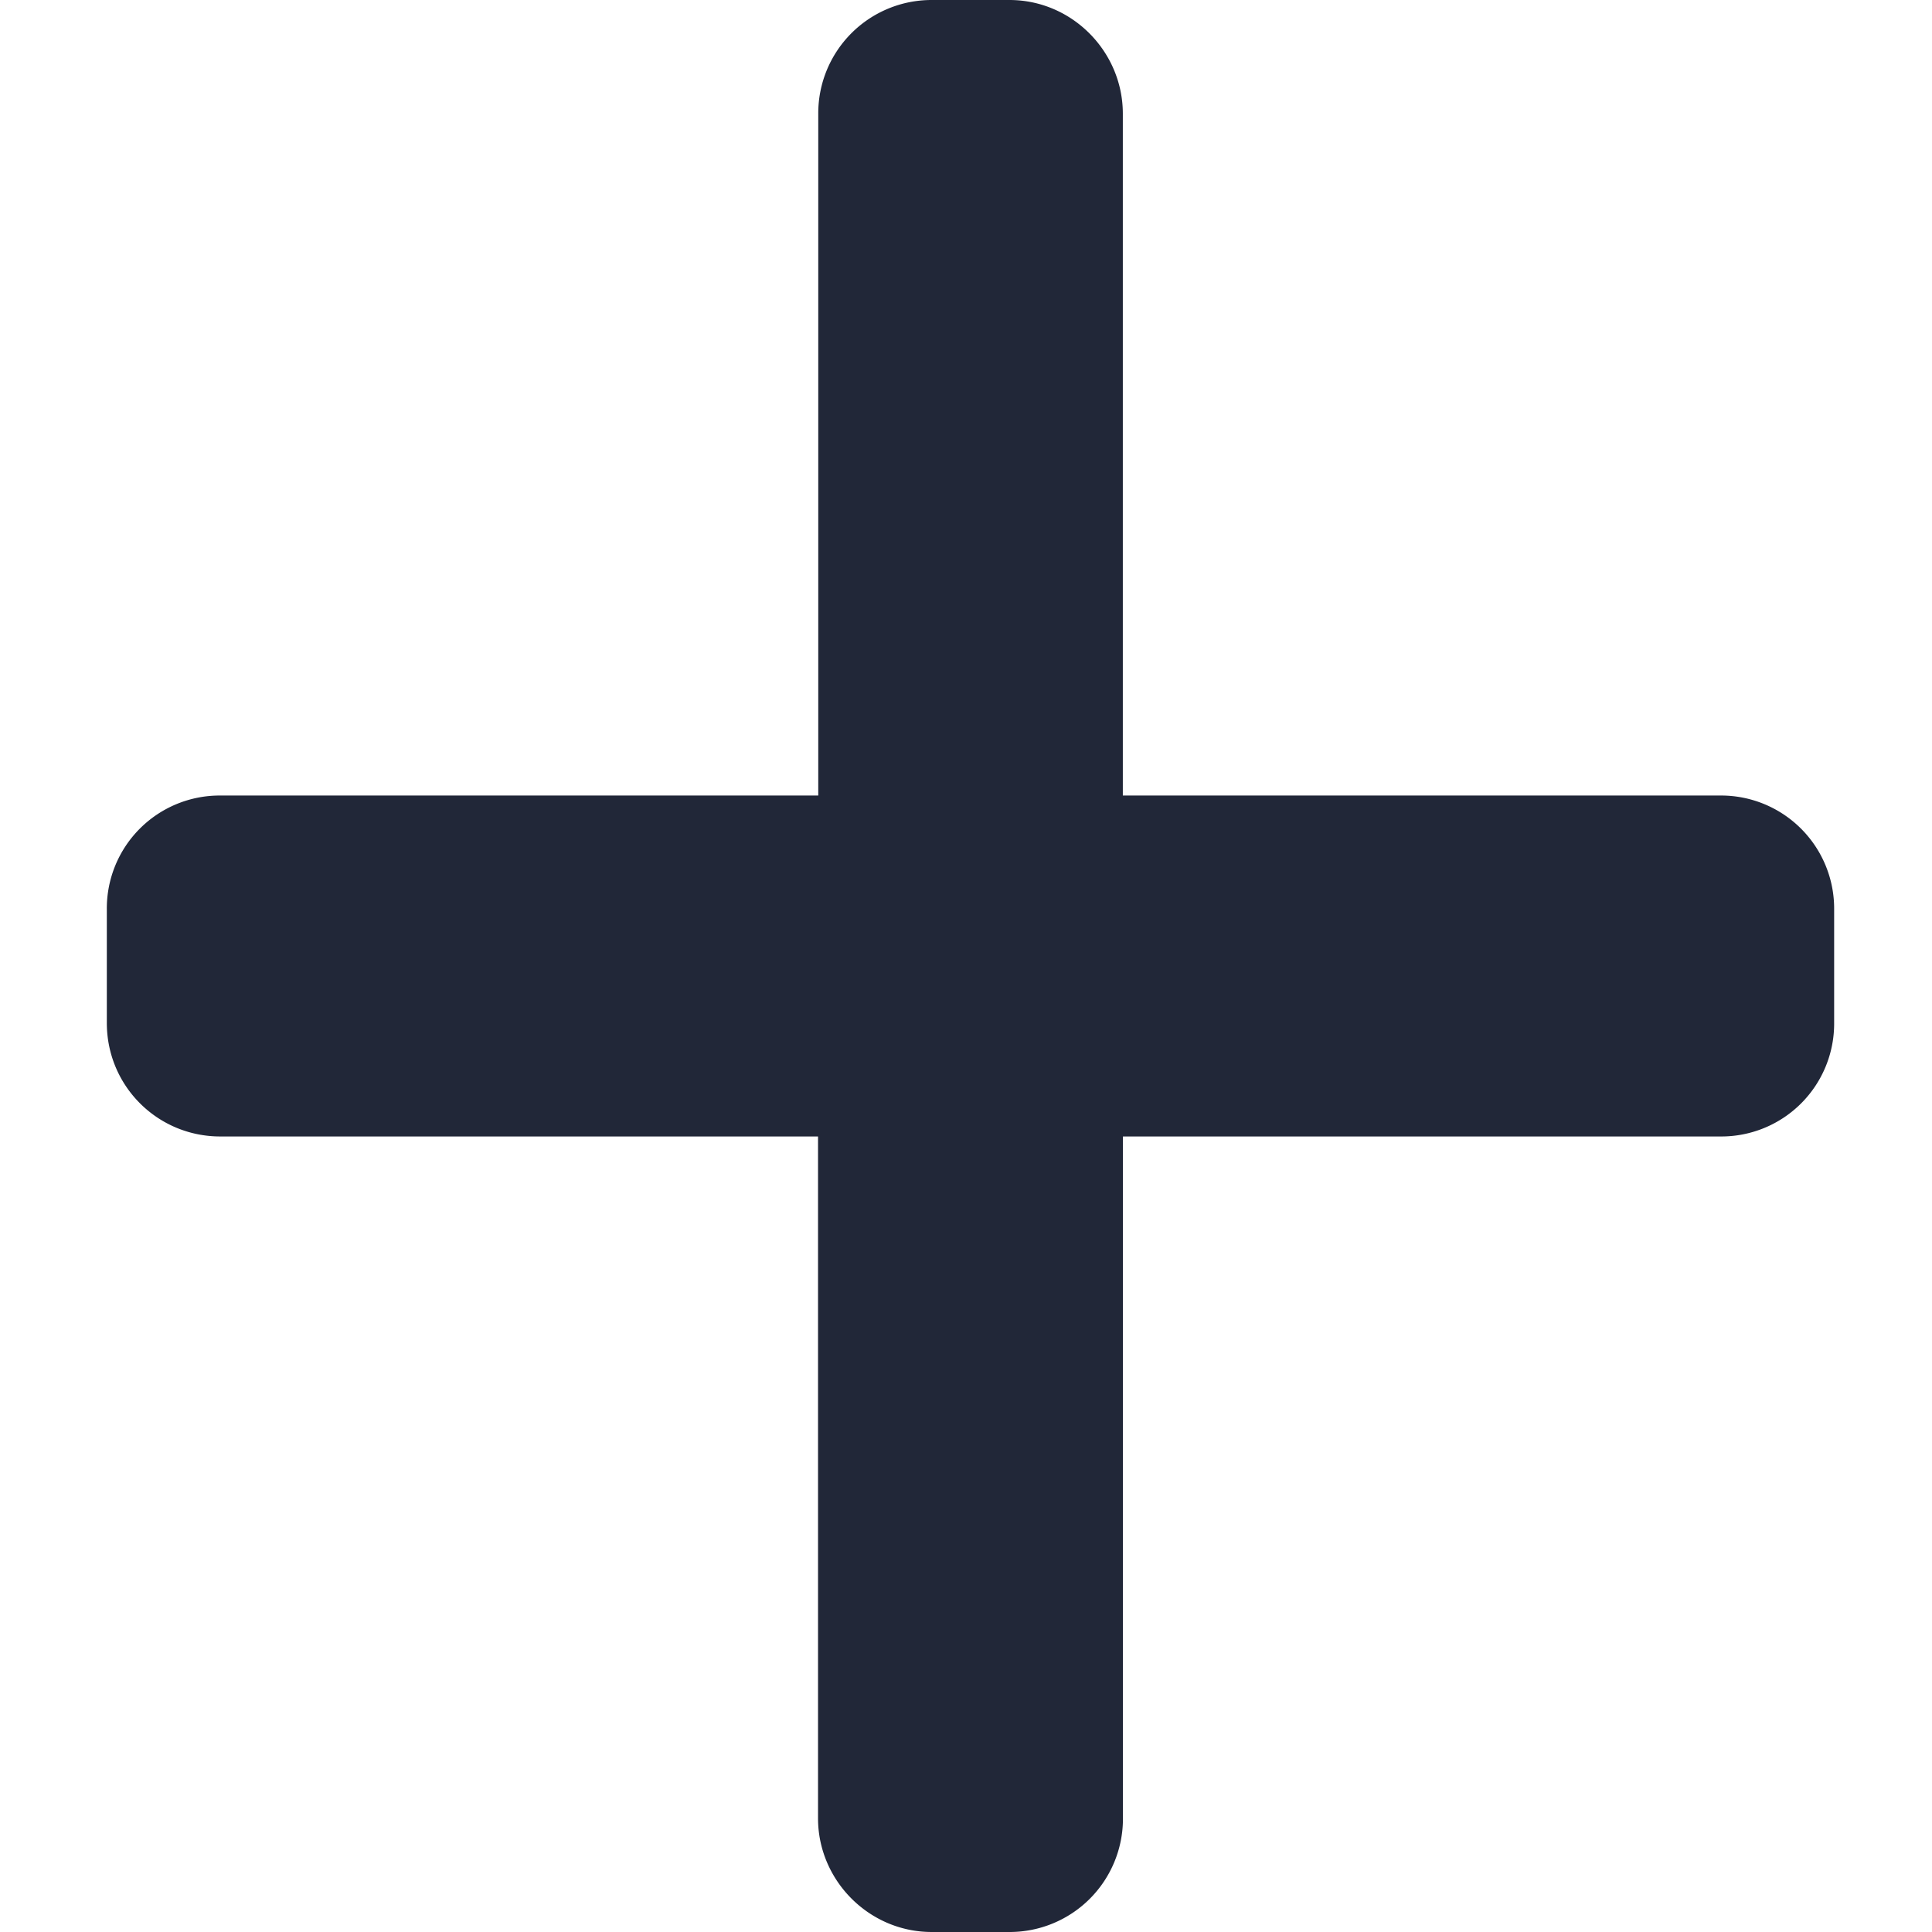 <svg width="17" height="17" xmlns="http://www.w3.org/2000/svg"><path d="M9.88 7V1c0-.545-.446-1-.998-1h-.685A.997.997 0 0 0 7.2 1v6H1.938a.993.993 0 0 0-.998.999v1.002c0 .556.447.999.998.999h5.26v6c0 .545.448 1 1 1h.684a.997.997 0 0 0 .999-1v-6h5.26a.993.993 0 0 0 .998-.999V7.999A.995.995 0 0 0 15.142 7H9.88z" fill="#212738" fill-rule="evenodd"/></svg>